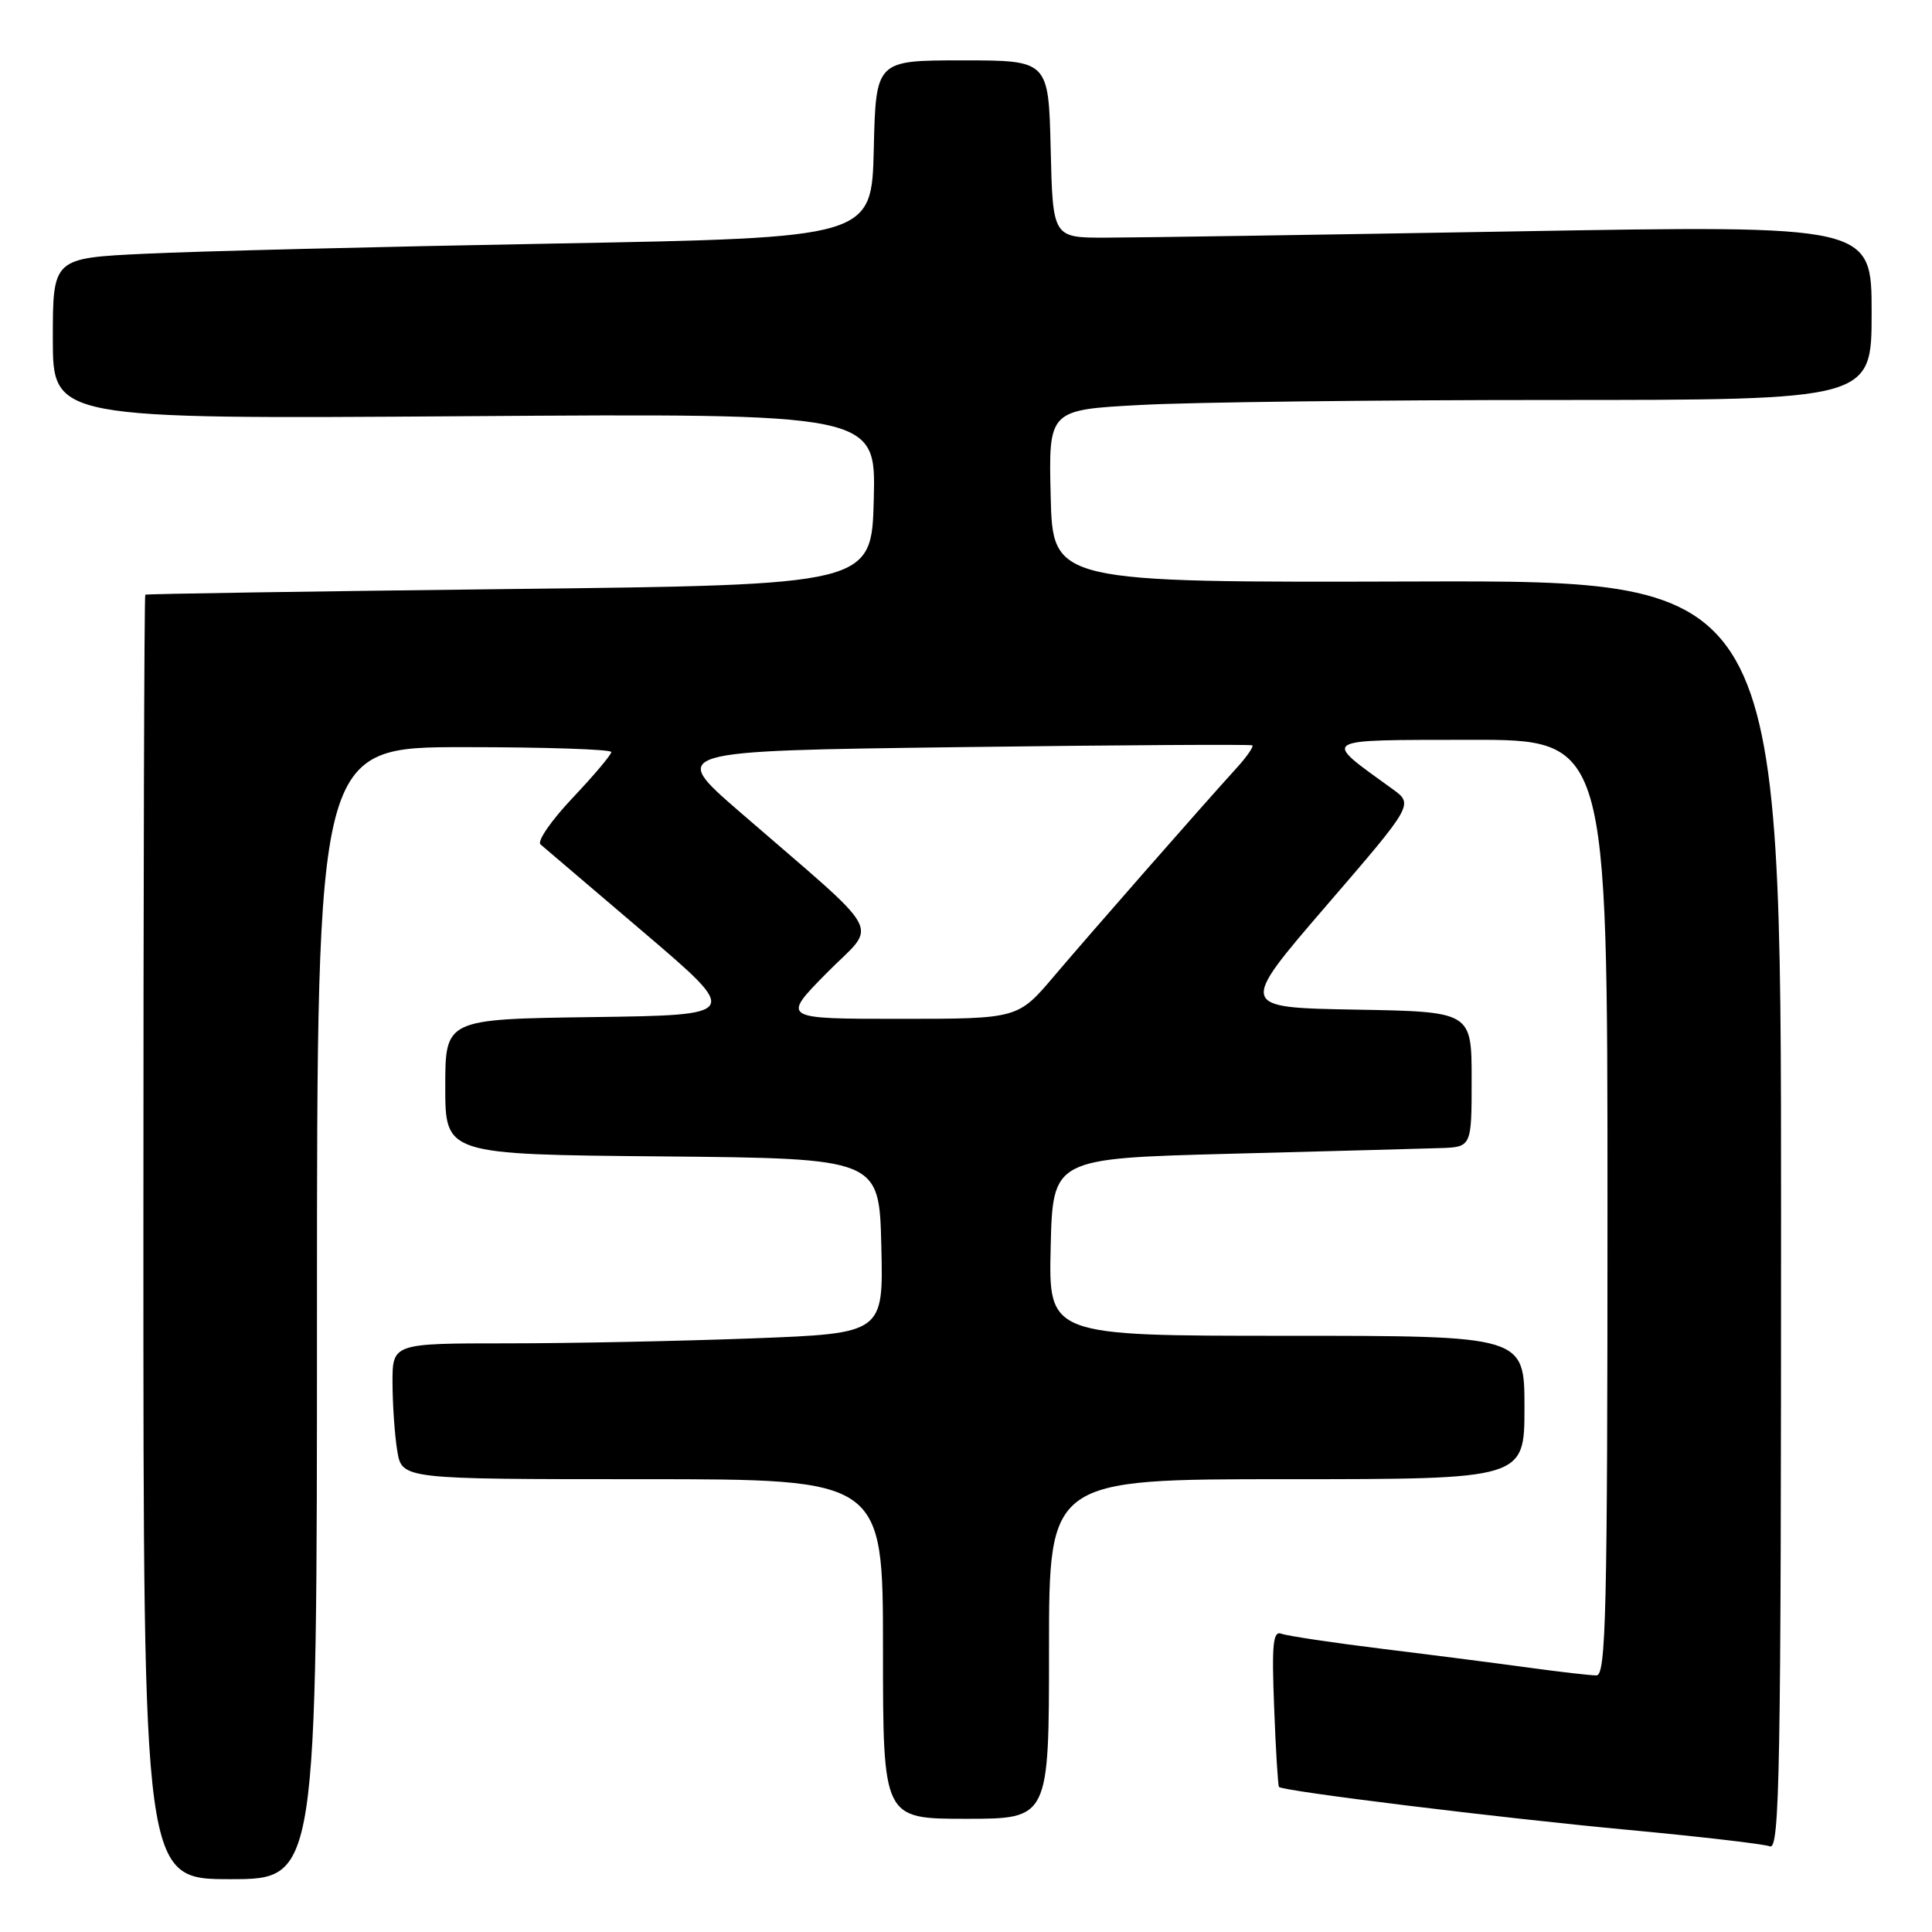 <?xml version="1.0" encoding="UTF-8" standalone="no"?>
<!DOCTYPE svg PUBLIC "-//W3C//DTD SVG 1.1//EN" "http://www.w3.org/Graphics/SVG/1.1/DTD/svg11.dtd" >
<svg xmlns="http://www.w3.org/2000/svg" xmlns:xlink="http://www.w3.org/1999/xlink" version="1.1" viewBox="0 0 256 256">
 <g >
 <path fill="currentColor"
d=" M 42.00 174.00 C 42.00 99.00 42.00 99.00 61.50 99.00 C 72.22 99.00 81.00 99.29 81.00 99.65 C 81.00 100.01 78.69 102.75 75.87 105.73 C 73.05 108.71 71.14 111.48 71.62 111.89 C 72.11 112.30 78.27 117.55 85.32 123.56 C 98.15 134.50 98.15 134.50 78.57 134.77 C 59.00 135.04 59.00 135.04 59.00 144.01 C 59.00 152.97 59.00 152.97 87.75 153.23 C 116.50 153.50 116.50 153.50 116.78 165.09 C 117.06 176.68 117.06 176.68 99.78 177.34 C 90.28 177.70 75.64 178.00 67.25 178.00 C 52.00 178.00 52.00 178.00 52.01 183.25 C 52.02 186.14 52.30 190.19 52.64 192.25 C 53.26 196.00 53.26 196.00 85.13 196.00 C 117.00 196.00 117.00 196.00 117.00 218.50 C 117.00 241.00 117.00 241.00 128.00 241.00 C 139.00 241.00 139.00 241.00 139.00 218.50 C 139.00 196.00 139.00 196.00 170.50 196.00 C 202.00 196.00 202.00 196.00 202.00 186.50 C 202.00 177.00 202.00 177.00 170.47 177.00 C 138.94 177.00 138.94 177.00 139.22 165.25 C 139.50 153.50 139.50 153.50 163.00 152.88 C 175.93 152.54 188.41 152.21 190.75 152.13 C 195.00 152.00 195.00 152.00 195.00 143.03 C 195.00 134.05 195.00 134.05 179.57 133.78 C 164.13 133.50 164.13 133.50 175.72 120.04 C 187.32 106.58 187.32 106.58 184.50 104.54 C 175.09 97.73 174.56 98.07 194.75 98.03 C 213.00 98.00 213.00 98.00 213.00 160.00 C 213.00 213.67 212.80 222.00 211.54 222.00 C 210.74 222.00 206.80 221.55 202.79 221.00 C 198.78 220.45 190.02 219.32 183.33 218.50 C 176.64 217.68 170.55 216.76 169.80 216.48 C 168.68 216.05 168.50 217.82 168.83 226.22 C 169.04 231.88 169.34 236.63 169.47 236.78 C 169.98 237.34 198.97 240.91 215.77 242.47 C 225.27 243.36 233.71 244.34 234.52 244.65 C 235.82 245.14 236.00 234.89 236.00 161.06 C 236.00 76.91 236.00 76.91 187.75 77.05 C 139.50 77.19 139.50 77.19 139.22 65.75 C 138.94 54.31 138.94 54.31 151.13 53.66 C 157.83 53.29 182.37 53.00 205.66 53.00 C 248.00 53.00 248.00 53.00 248.00 41.42 C 248.00 29.84 248.00 29.84 200.75 30.66 C 174.76 31.11 150.35 31.49 146.50 31.49 C 139.50 31.50 139.50 31.50 139.22 19.75 C 138.94 8.00 138.94 8.00 127.50 8.00 C 116.06 8.00 116.06 8.00 115.78 19.75 C 115.50 31.50 115.50 31.50 73.50 32.27 C 50.40 32.69 25.99 33.29 19.25 33.62 C 7.00 34.20 7.00 34.20 7.00 44.87 C 7.00 55.53 7.00 55.53 61.53 55.15 C 116.07 54.77 116.07 54.77 115.78 66.13 C 115.50 77.50 115.50 77.50 67.50 78.05 C 41.10 78.36 19.39 78.69 19.25 78.80 C 19.11 78.91 19.00 117.25 19.00 164.00 C 19.00 249.00 19.00 249.00 30.50 249.00 C 42.00 249.00 42.00 249.00 42.00 174.00 Z  M 109.53 128.94 C 116.32 122.05 117.73 124.67 97.93 107.50 C 88.71 99.50 88.71 99.50 127.10 99.00 C 148.22 98.72 165.69 98.62 165.93 98.76 C 166.16 98.90 165.23 100.25 163.86 101.76 C 159.28 106.79 144.56 123.58 139.69 129.32 C 134.88 135.00 134.88 135.00 119.22 135.00 C 103.56 135.00 103.56 135.00 109.53 128.94 Z "/>
</g>
</svg>